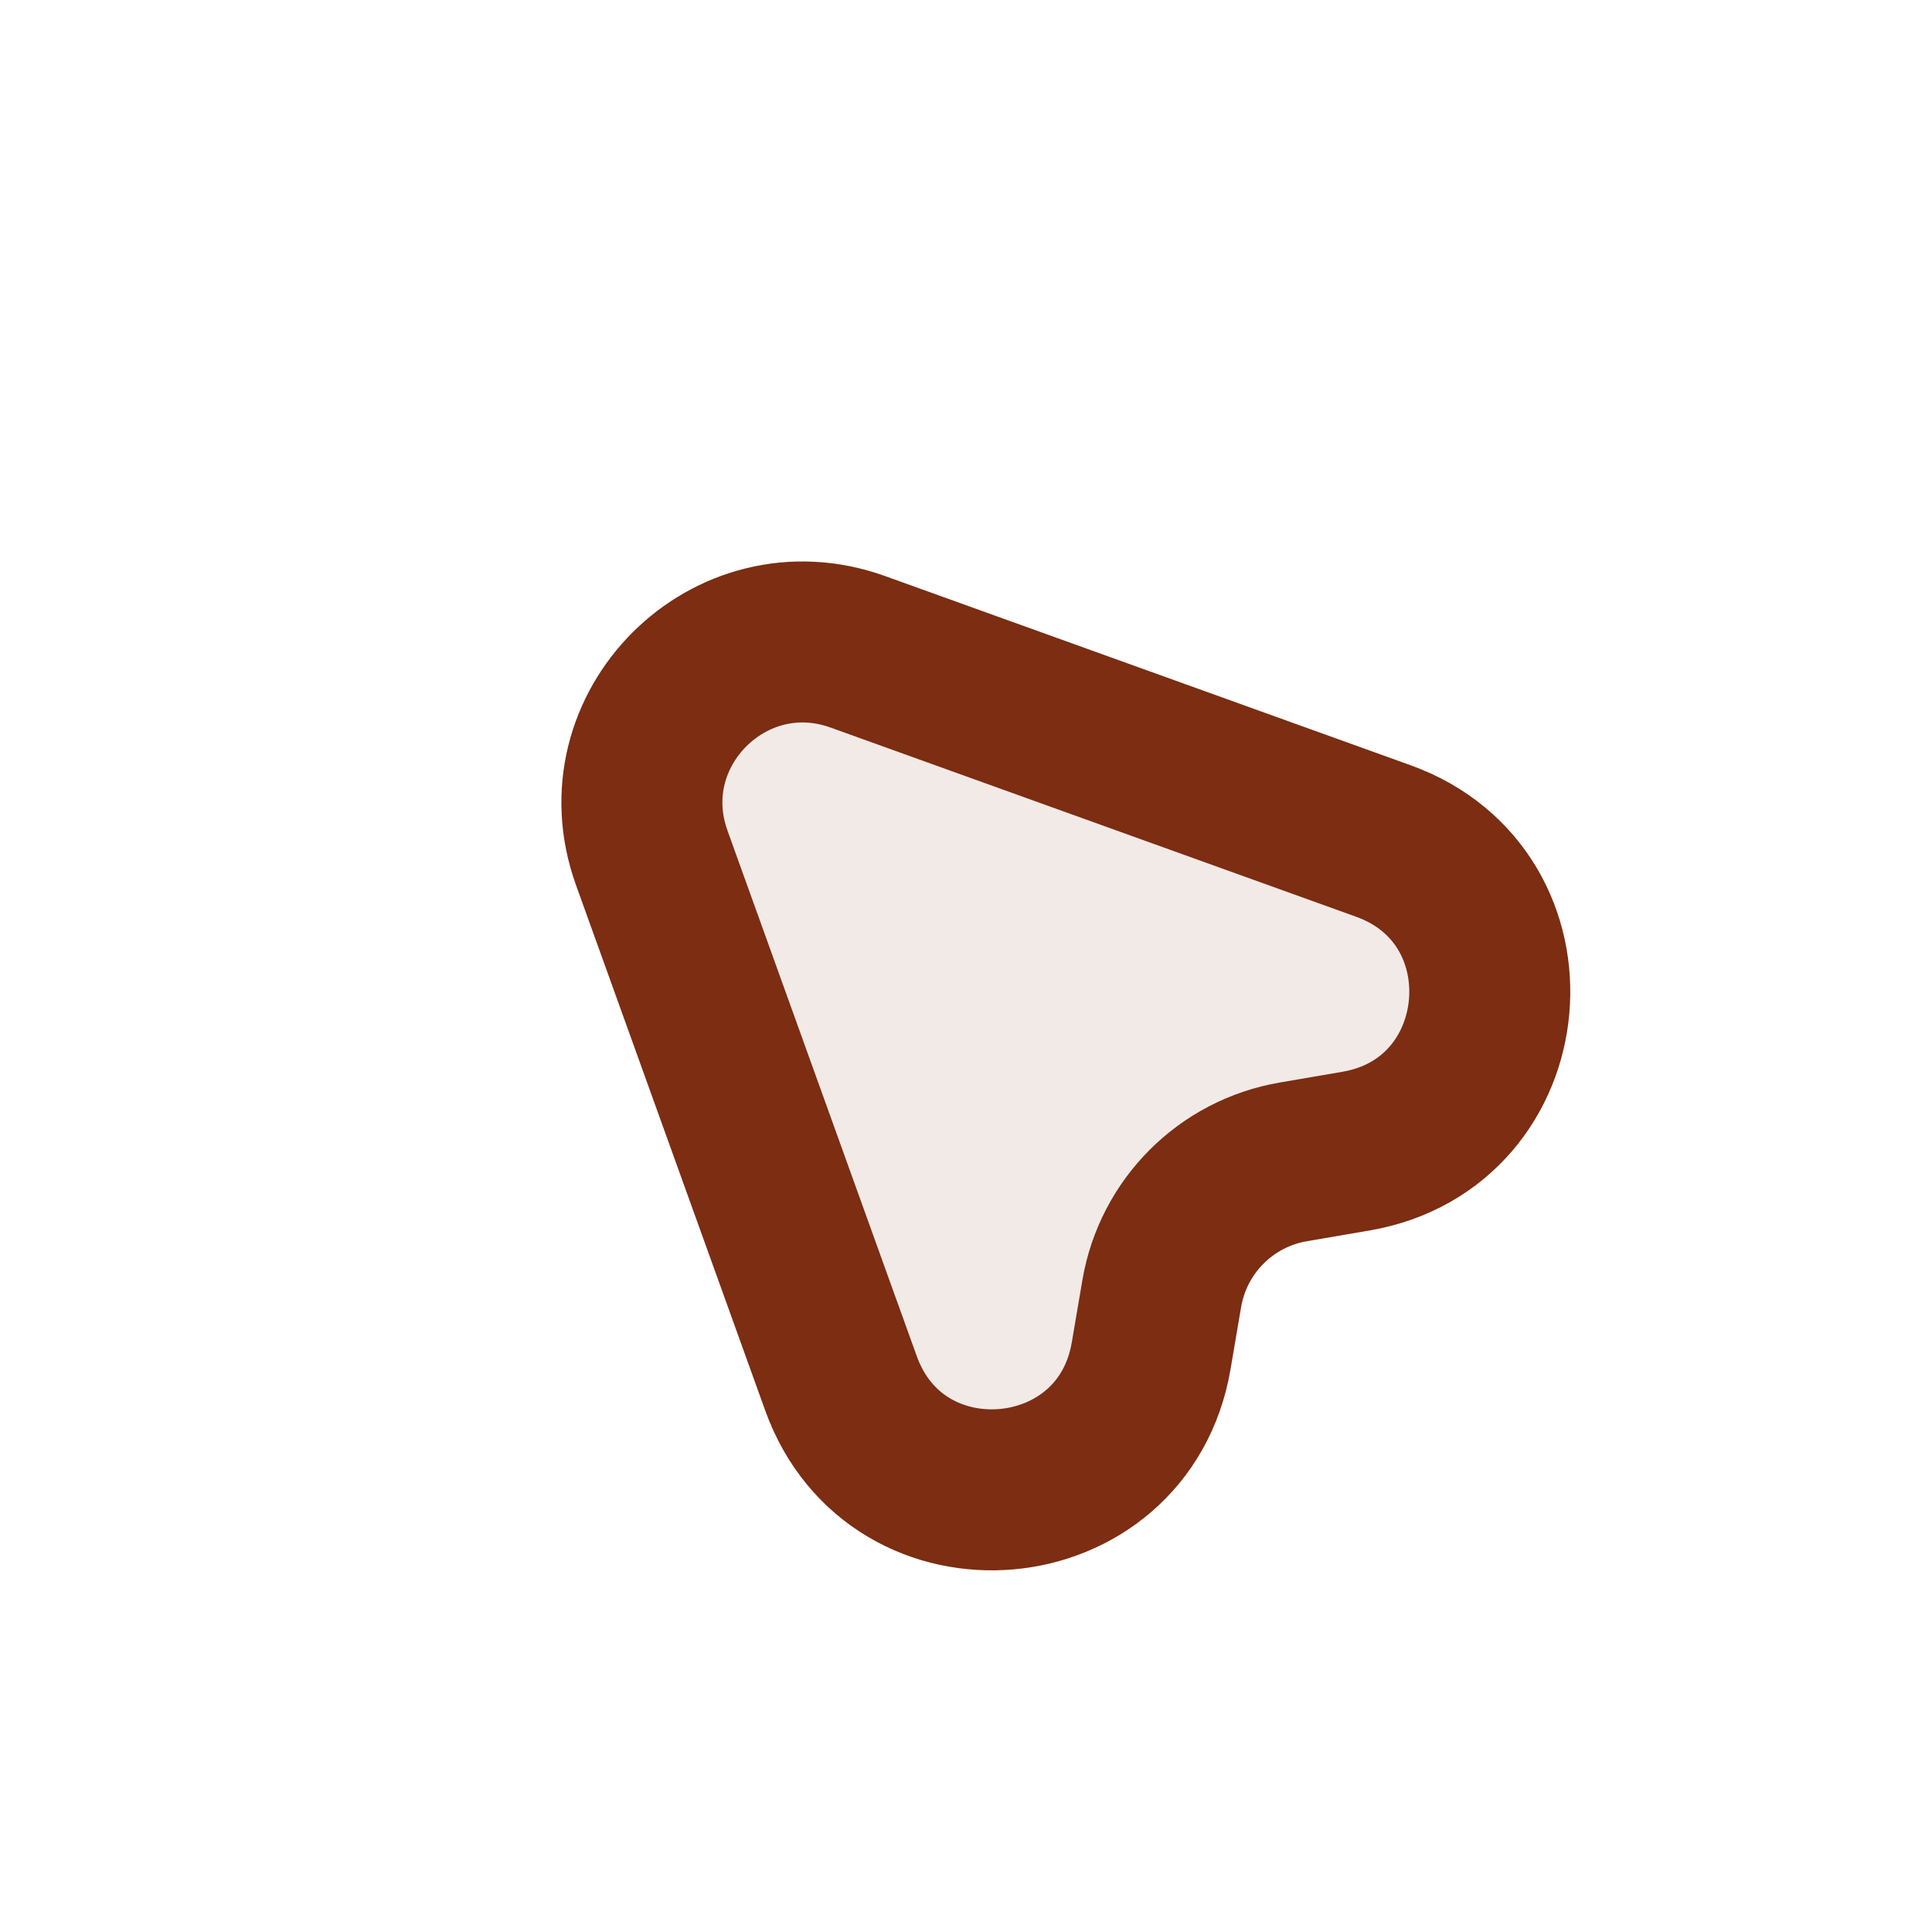 <!DOCTYPE svg PUBLIC "-//W3C//DTD SVG 1.1//EN" "http://www.w3.org/Graphics/SVG/1.1/DTD/svg11.dtd">
<!-- Uploaded to: SVG Repo, www.svgrepo.com, Transformed by: SVG Repo Mixer Tools -->
<svg width="800px" height="800px" viewBox="0 0 24 24" fill="none" xmlns="http://www.w3.org/2000/svg" stroke="#FCD34D">
<g id="SVGRepo_bgCarrier" stroke-width="0"/>
<g id="SVGRepo_tracerCarrier" stroke-linecap="round" stroke-linejoin="round"/>
<g id="SVGRepo_iconCarrier"> <path opacity="0.1" d="M10.448 17.184L8.098 10.656C7.525 9.063 9.065 7.523 10.657 8.096L17.185 10.447C19.119 11.143 18.871 13.954 16.845 14.3L16.069 14.432C15.232 14.575 14.577 15.231 14.434 16.067L14.301 16.843C13.955 18.869 11.144 19.118 10.448 17.184Z" fill="#7C2D12"/> <path d="M10.447 17.184L8.096 10.656C7.523 9.064 9.063 7.524 10.656 8.097L17.184 10.447C19.118 11.143 18.869 13.954 16.843 14.3L16.067 14.433C15.23 14.576 14.575 15.231 14.432 16.068L14.3 16.843C13.954 18.87 11.143 19.119 10.447 17.184Z" stroke="#7C2D12" stroke-width="2" stroke-linecap="round" stroke-linejoin="round"/> </g>
</svg>